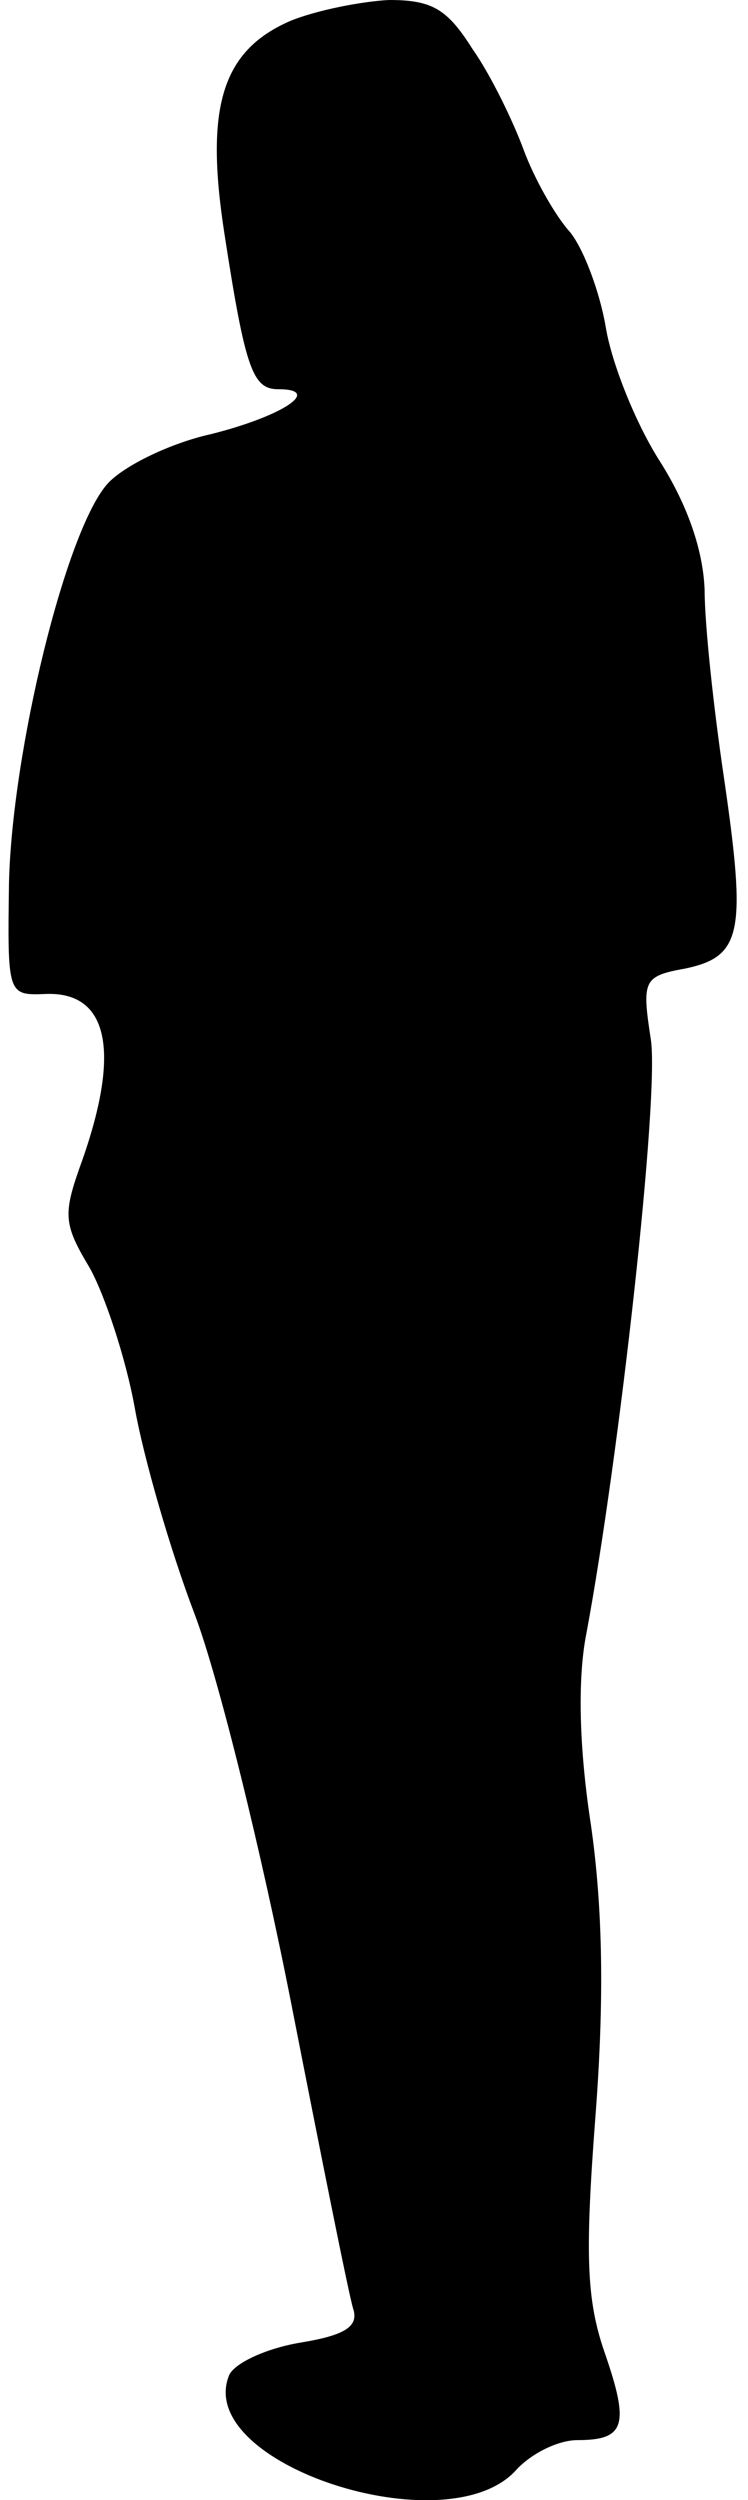 <?xml version="1.0" standalone="no"?>
<!DOCTYPE svg PUBLIC "-//W3C//DTD SVG 20010904//EN"
 "http://www.w3.org/TR/2001/REC-SVG-20010904/DTD/svg10.dtd">
<svg version="1.0" xmlns="http://www.w3.org/2000/svg"
 width="50pt" height="167pt" viewBox="0 0 50 167"
 preserveAspectRatio="xMidYMid meet">
<g transform="translate(0,167) scale(0.1,-0.1)"
fill="#000000" stroke="none">
<path fill="#000000" stroke="none" d="M194 1656 c-46 -20 -57 -58 -44 -142
14 -91 19 -104 36 -104 30 0 3 -18 -45 -30 -27 -6 -58 -21 -69 -33 -28 -31
-64 -179 -66 -267 -1 -74 -1 -75 24 -74 42 2 51 -37 25 -111 -13 -36 -13 -42
5 -72 10 -18 24 -60 30 -93 6 -34 24 -96 40 -138 16 -42 45 -160 65 -262 20
-102 38 -192 41 -202 4 -12 -5 -18 -36 -23 -23 -4 -44 -14 -47 -22 -23 -59
146 -114 192 -63 10 11 28 20 41 20 32 0 35 10 18 59 -12 35 -13 65 -6 157 6
78 5 139 -3 195 -8 52 -9 98 -3 128 22 118 49 360 43 397 -6 39 -5 42 23 47
38 8 41 24 26 127 -7 47 -13 103 -13 126 -1 26 -11 56 -30 86 -16 25 -32 65
-36 89 -4 24 -15 53 -24 64 -10 11 -24 36 -31 55 -7 19 -22 50 -34 67 -17 27
-27 33 -56 33 -19 -1 -49 -7 -66 -14z"/>
</g>
</svg>
